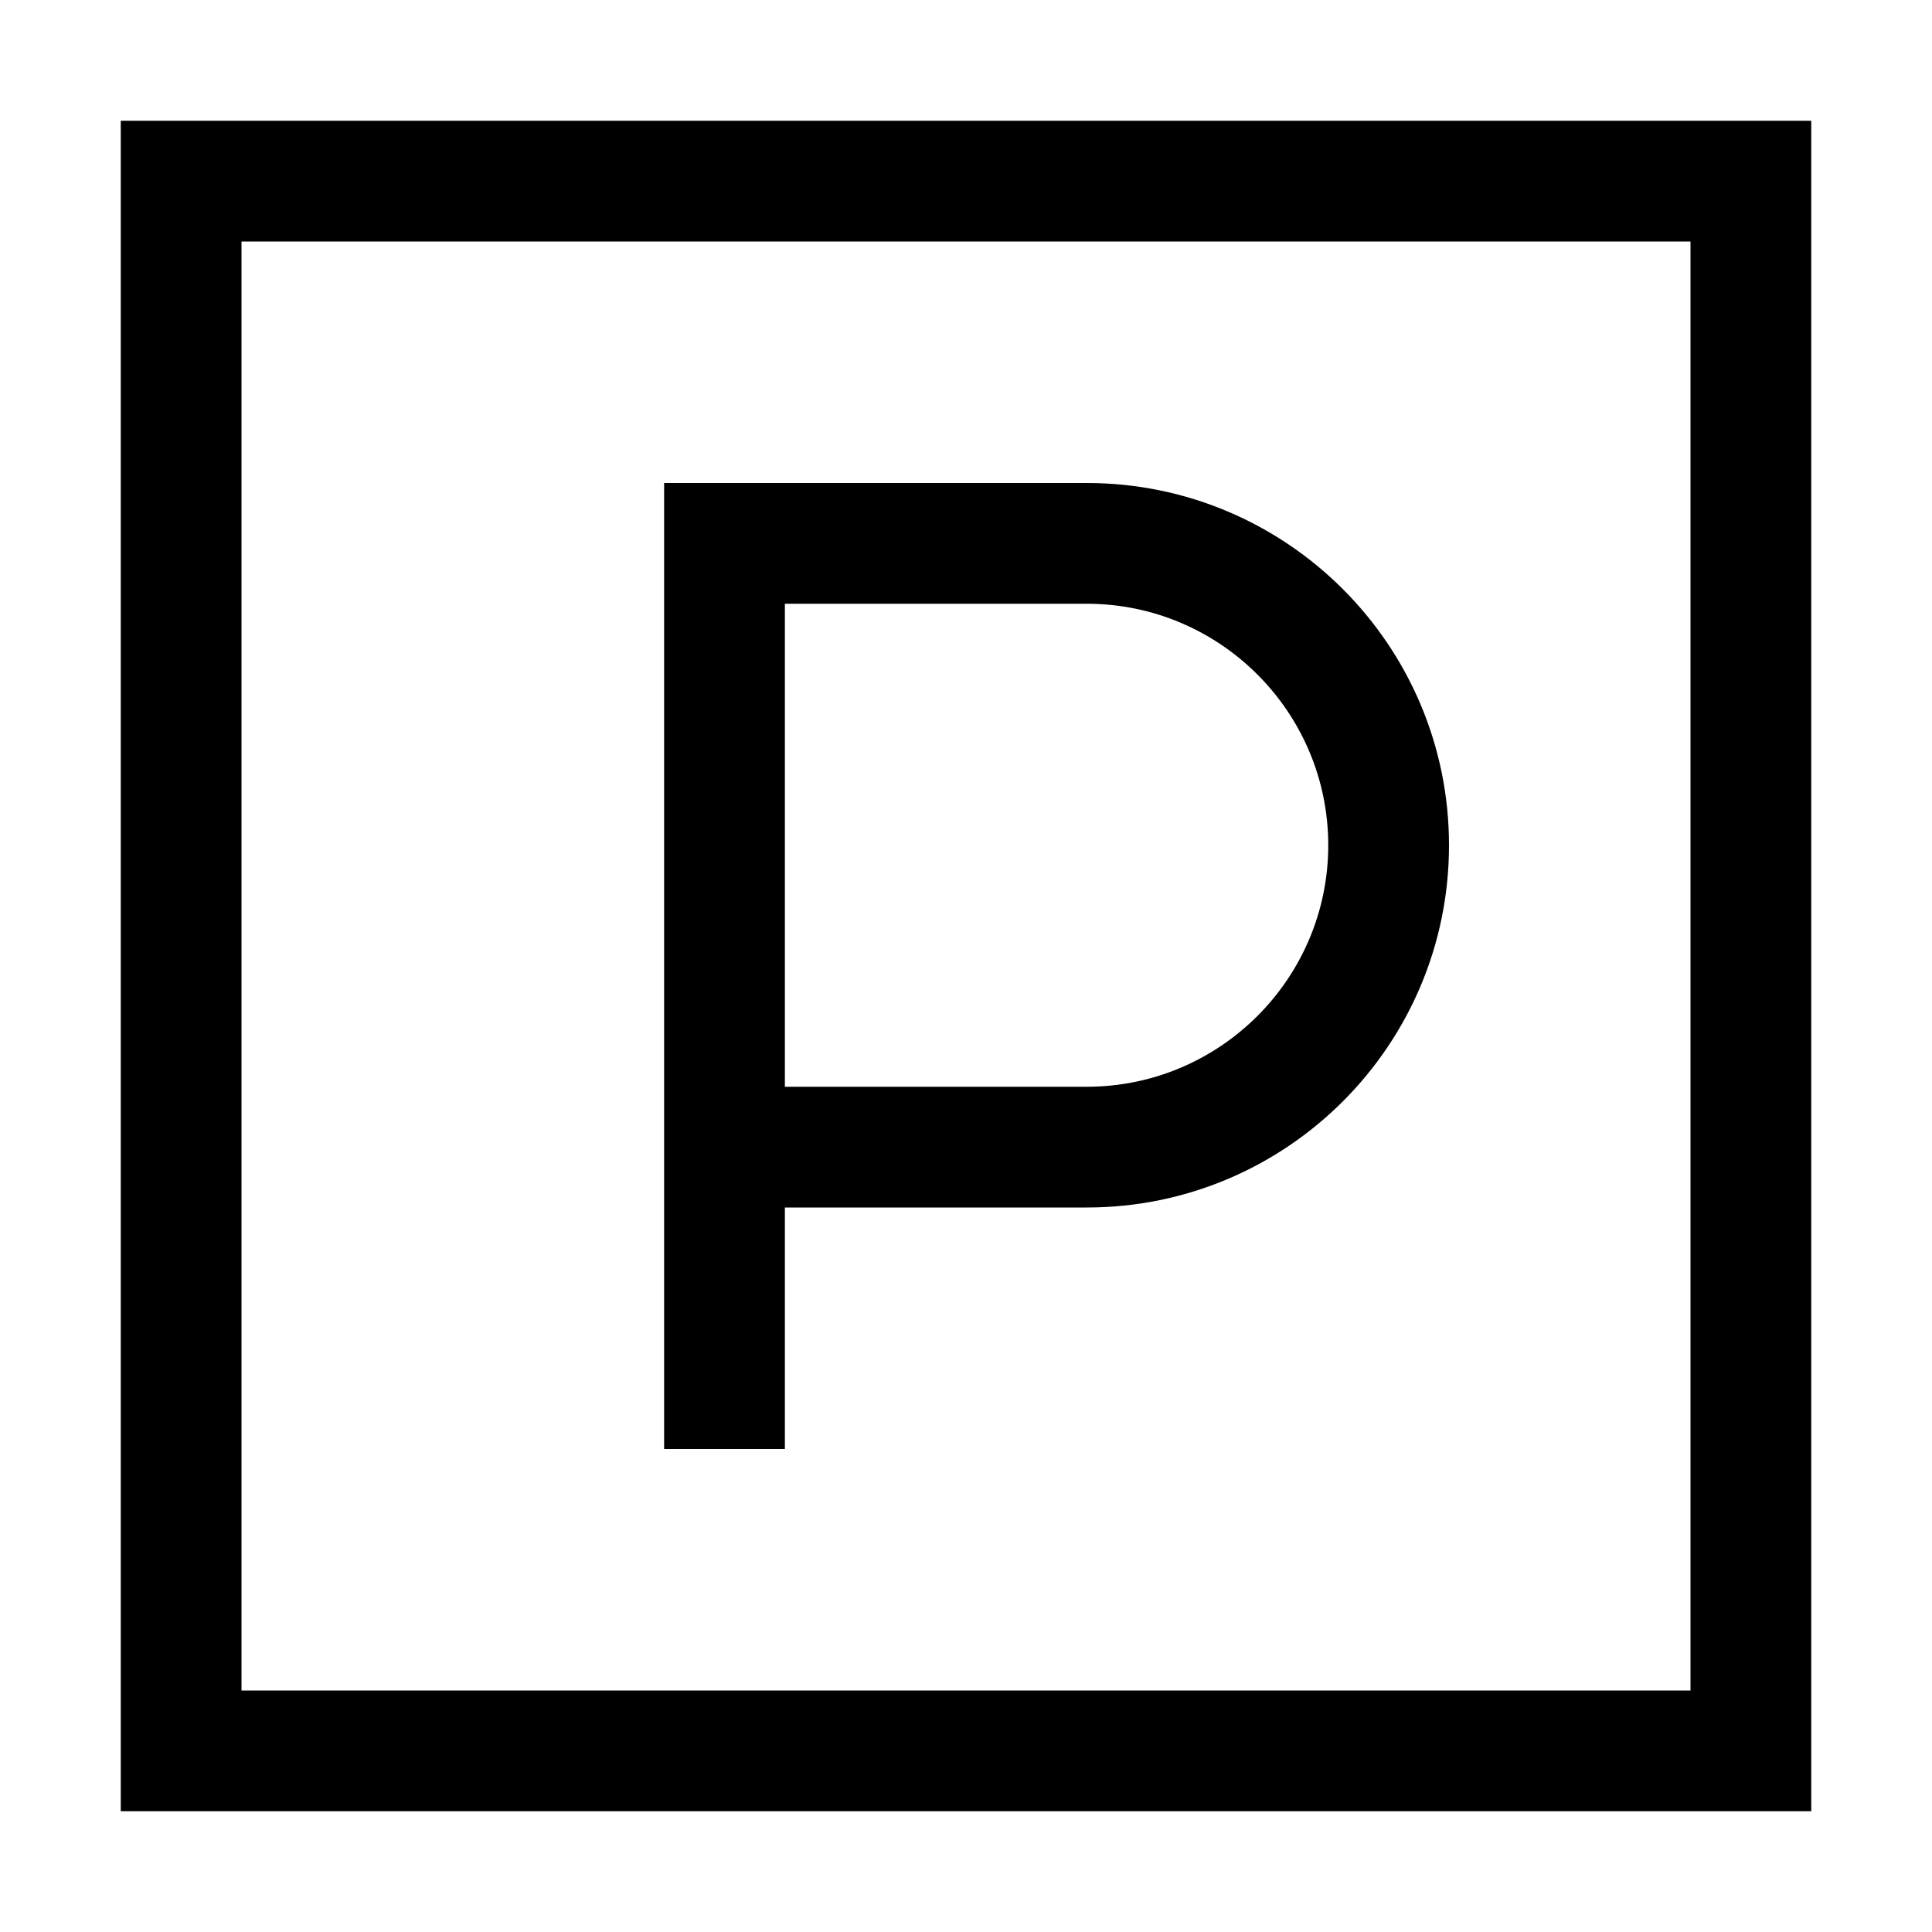 <svg xmlns="http://www.w3.org/2000/svg" width="24" height="24" viewBox="0 0 448 512">
    <path d="M32 64l0 384 384 0 0-384L32 64zM0 32l32 0 384 0 32 0 0 32 0 384 0 32-32 0L32 480 0 480l0-32L0 64 0 32zm160 96l96 0c53 0 96 43 96 96s-43 96-96 96l-80 0 0 48 0 16-32 0 0-16 0-64 0-160 0-16 16 0zm96 160c35.3 0 64-28.7 64-64s-28.7-64-64-64l-80 0 0 128 80 0z"/>
</svg>